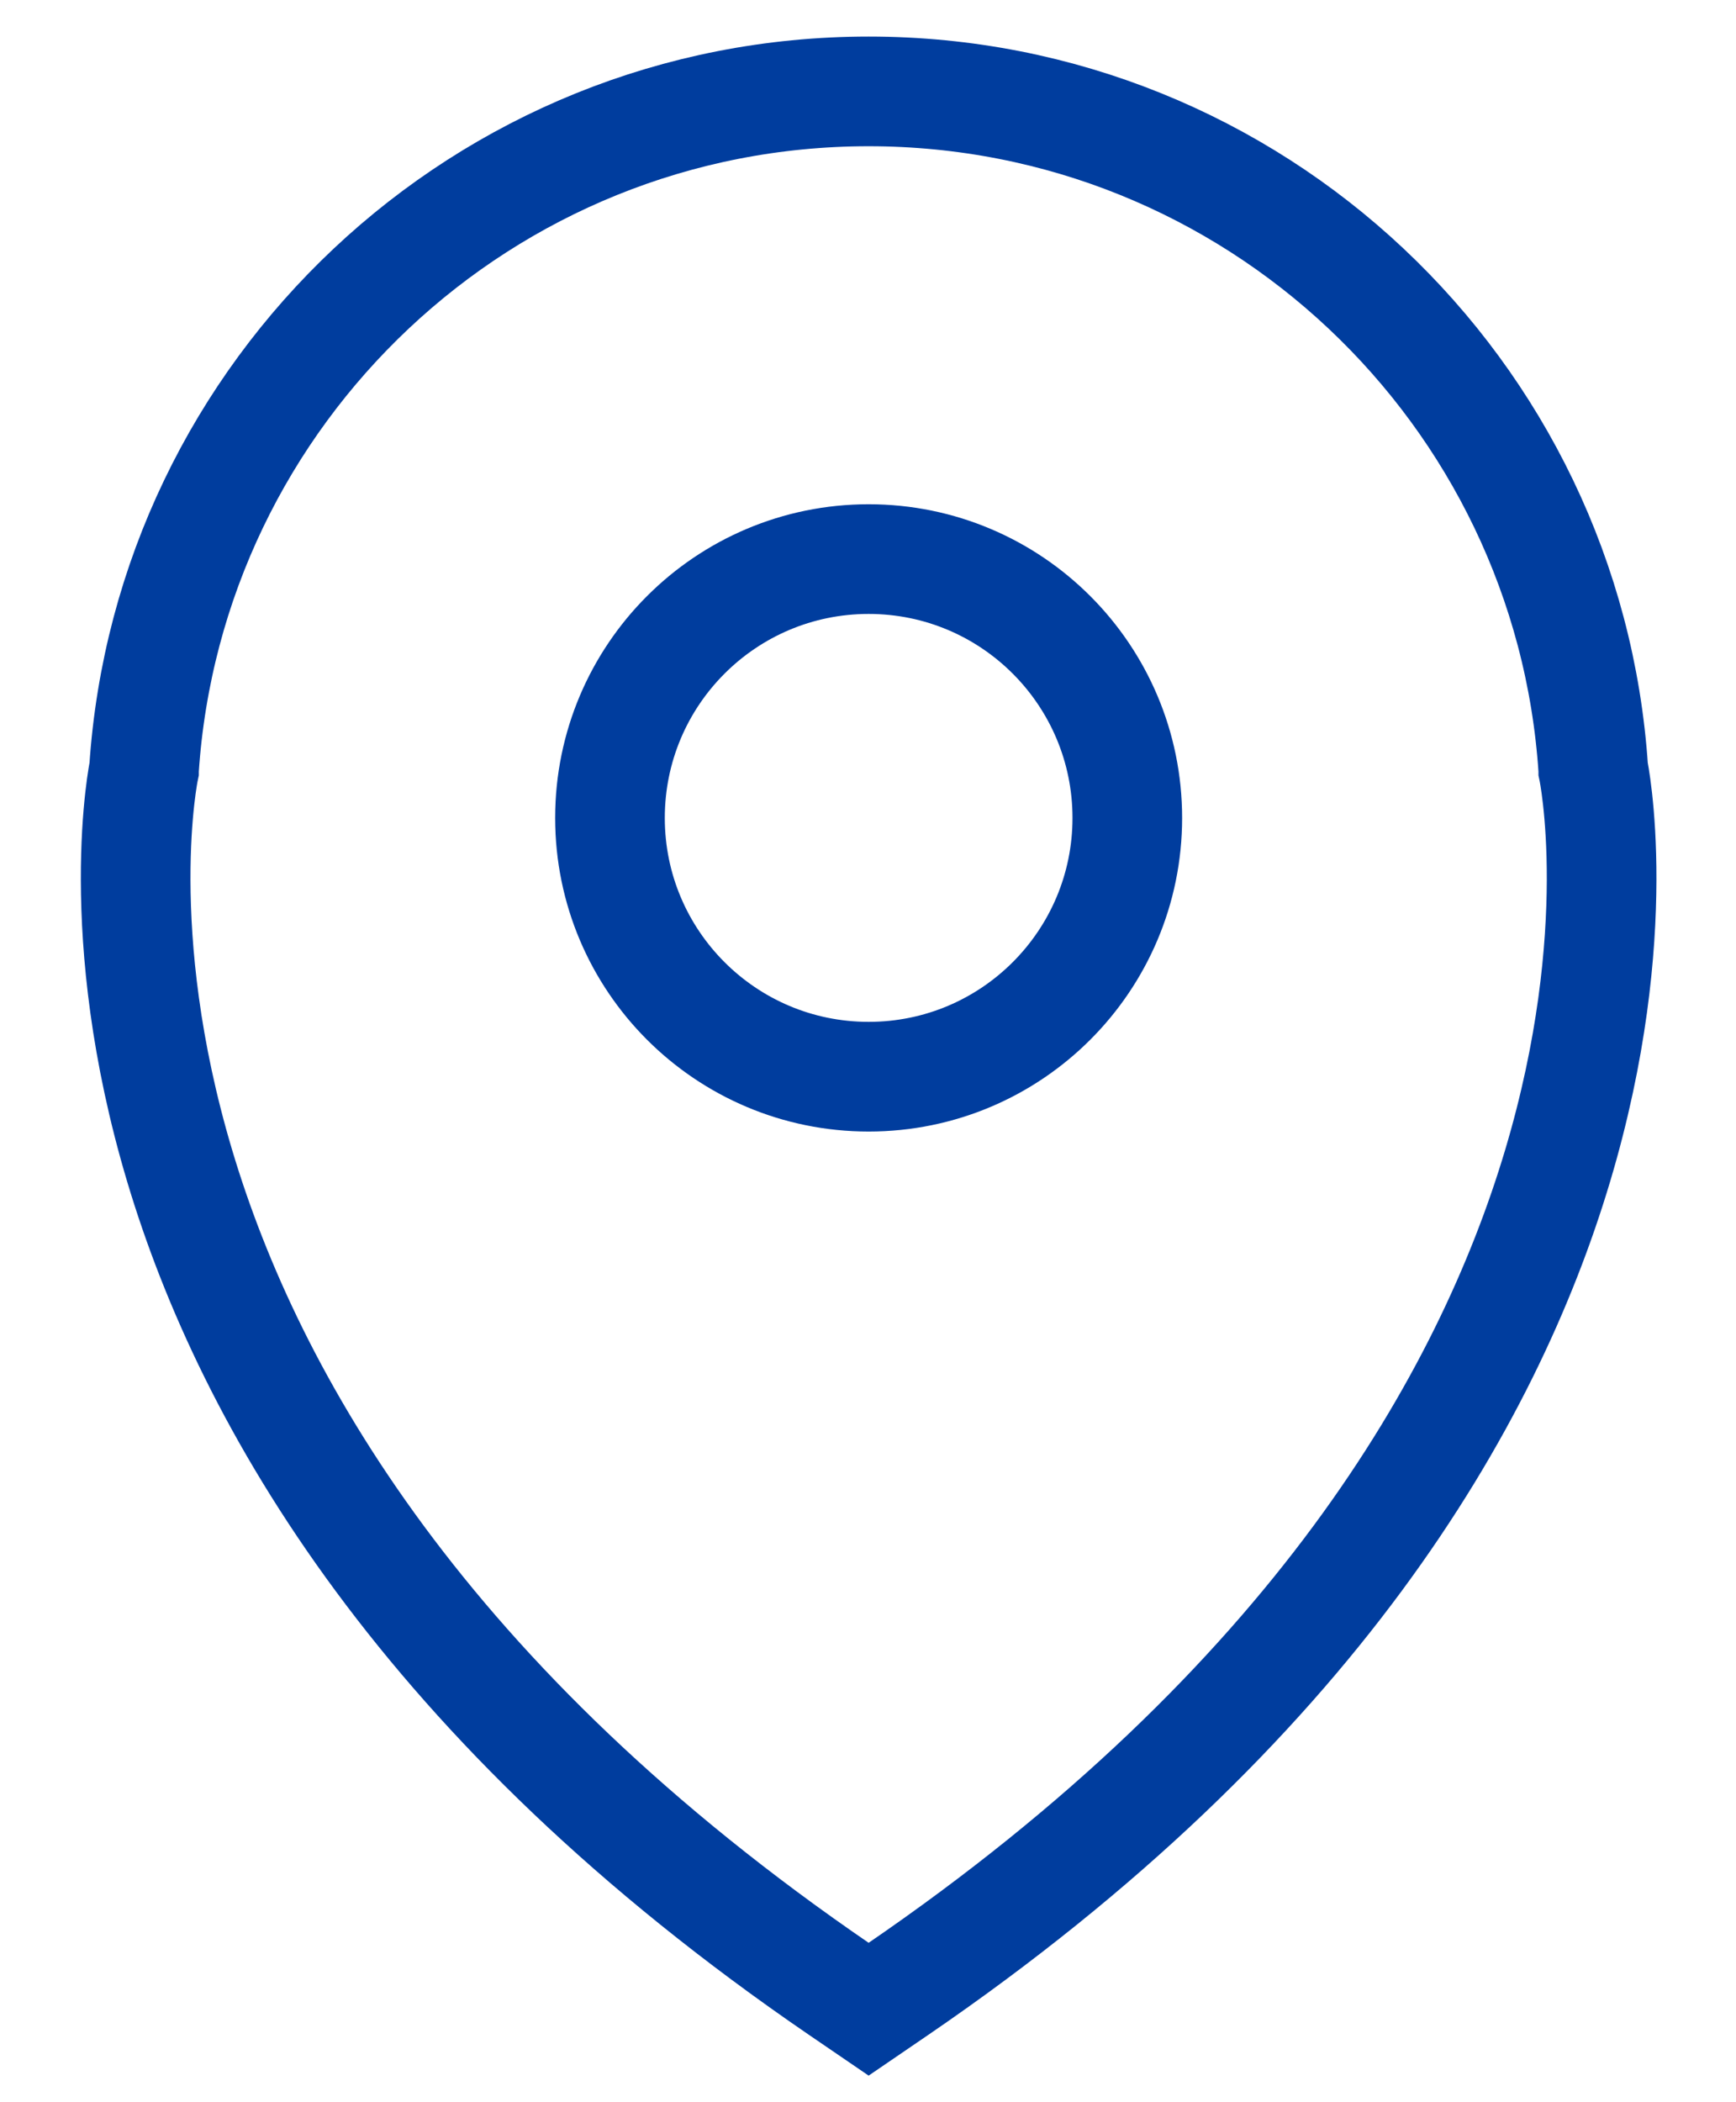 <svg width="19" height="23" viewBox="0 0 19 23" fill="none" xmlns="http://www.w3.org/2000/svg">
<path fill-rule="evenodd" clip-rule="evenodd" d="M9.507 21.983C9.46 21.951 9.367 21.887 9.19 21.766C0.081 15.537 1.576 8.421 1.576 8.421L1.576 8.42C1.848 4.277 5.295 1 9.507 1C13.719 1 17.166 4.277 17.438 8.42L17.438 8.421C17.438 8.421 18.933 15.537 9.824 21.766C9.647 21.887 9.554 21.951 9.507 21.983ZM9.507 6.117C11.071 6.117 12.338 7.385 12.338 8.949C12.338 10.512 11.071 11.78 9.507 11.78C7.943 11.78 6.676 10.512 6.676 8.949C6.676 7.385 7.943 6.117 9.507 6.117Z" stroke="#003D9E" stroke-width="1.2" stroke-miterlimit="22.926"/>
</svg>

